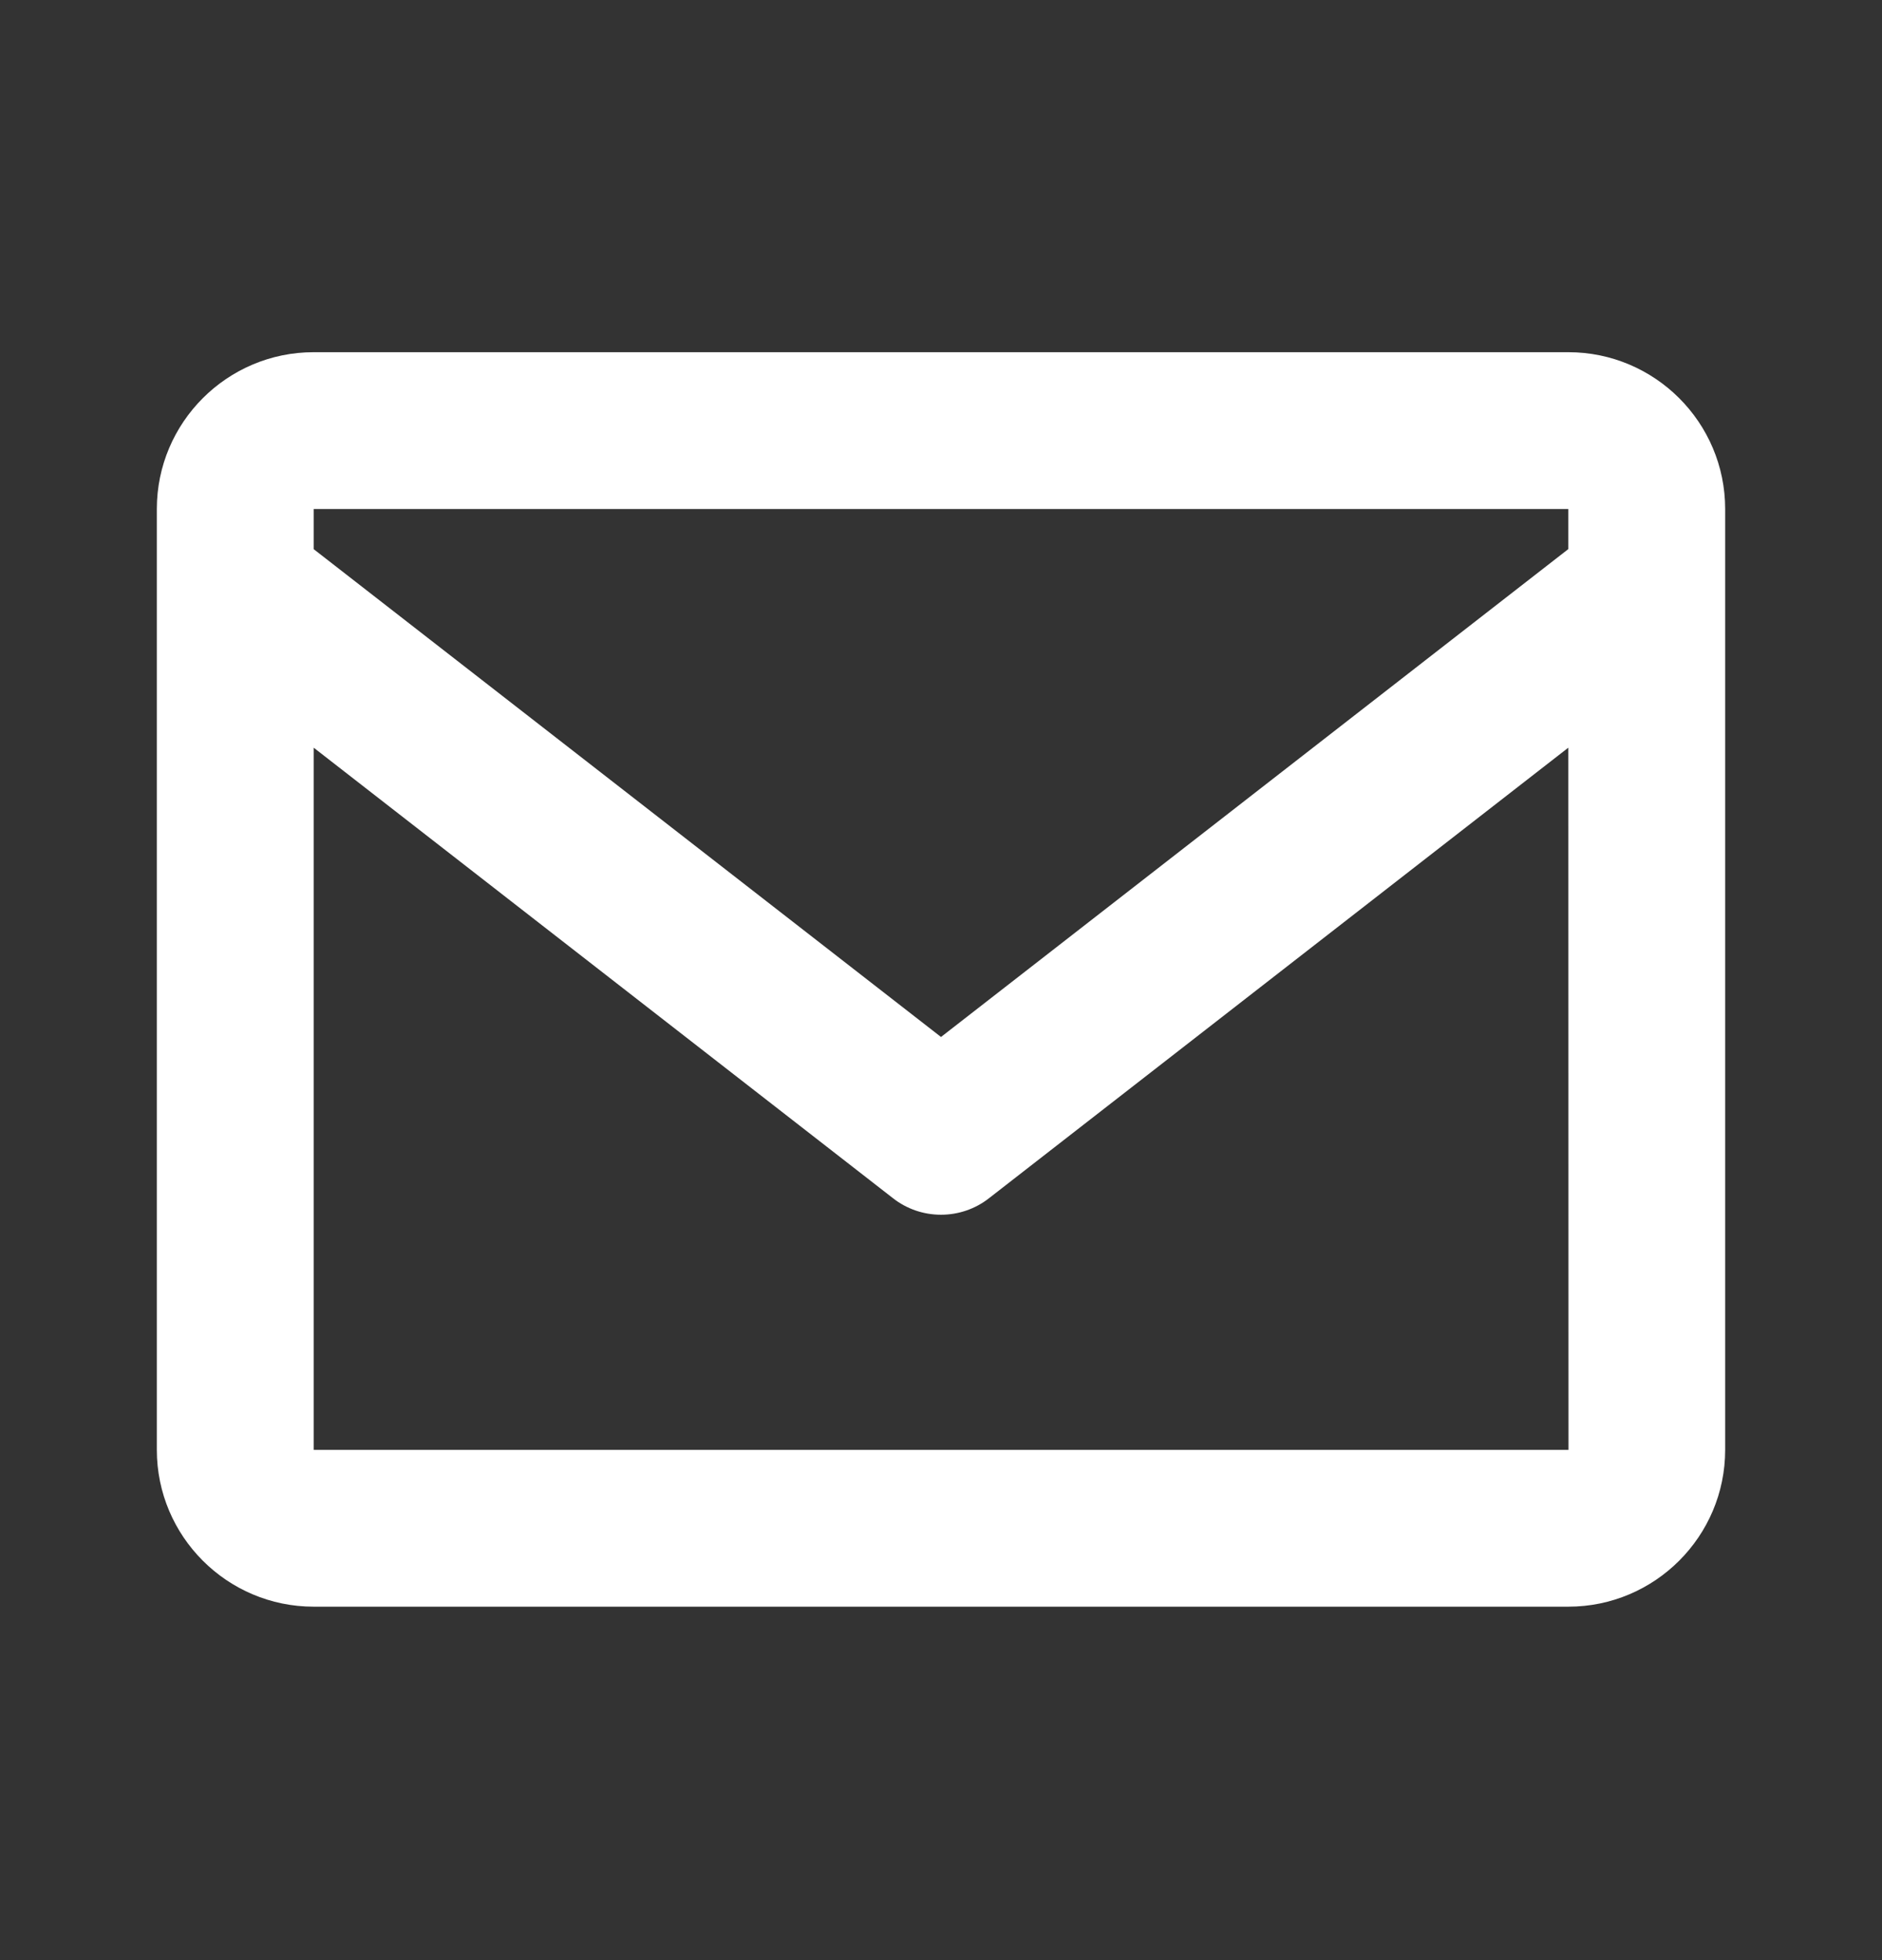 <svg width="24" height="25" viewBox="0 0 24 25" fill="none" xmlns="http://www.w3.org/2000/svg">
<rect x="0" y="0" width="24" height="25" fill="#333333" stroke="none"/>
<g id="Frame">
<path id="Vector" d="M20 4.492H4C2.897 4.492 2 5.389 2 6.492V18.492C2 19.595 2.897 20.492 4 20.492H20C21.103 20.492 22 19.595 22 18.492V6.492C22 5.389 21.103 4.492 20 4.492ZM20 6.492V7.003L12 13.226L4 7.004V6.492H20ZM4 18.492V9.536L11.386 15.281C11.561 15.419 11.777 15.493 12 15.493C12.223 15.493 12.439 15.419 12.614 15.281L20 9.536L20.002 18.492H4Z" fill="white"/>
</g>
</svg>
